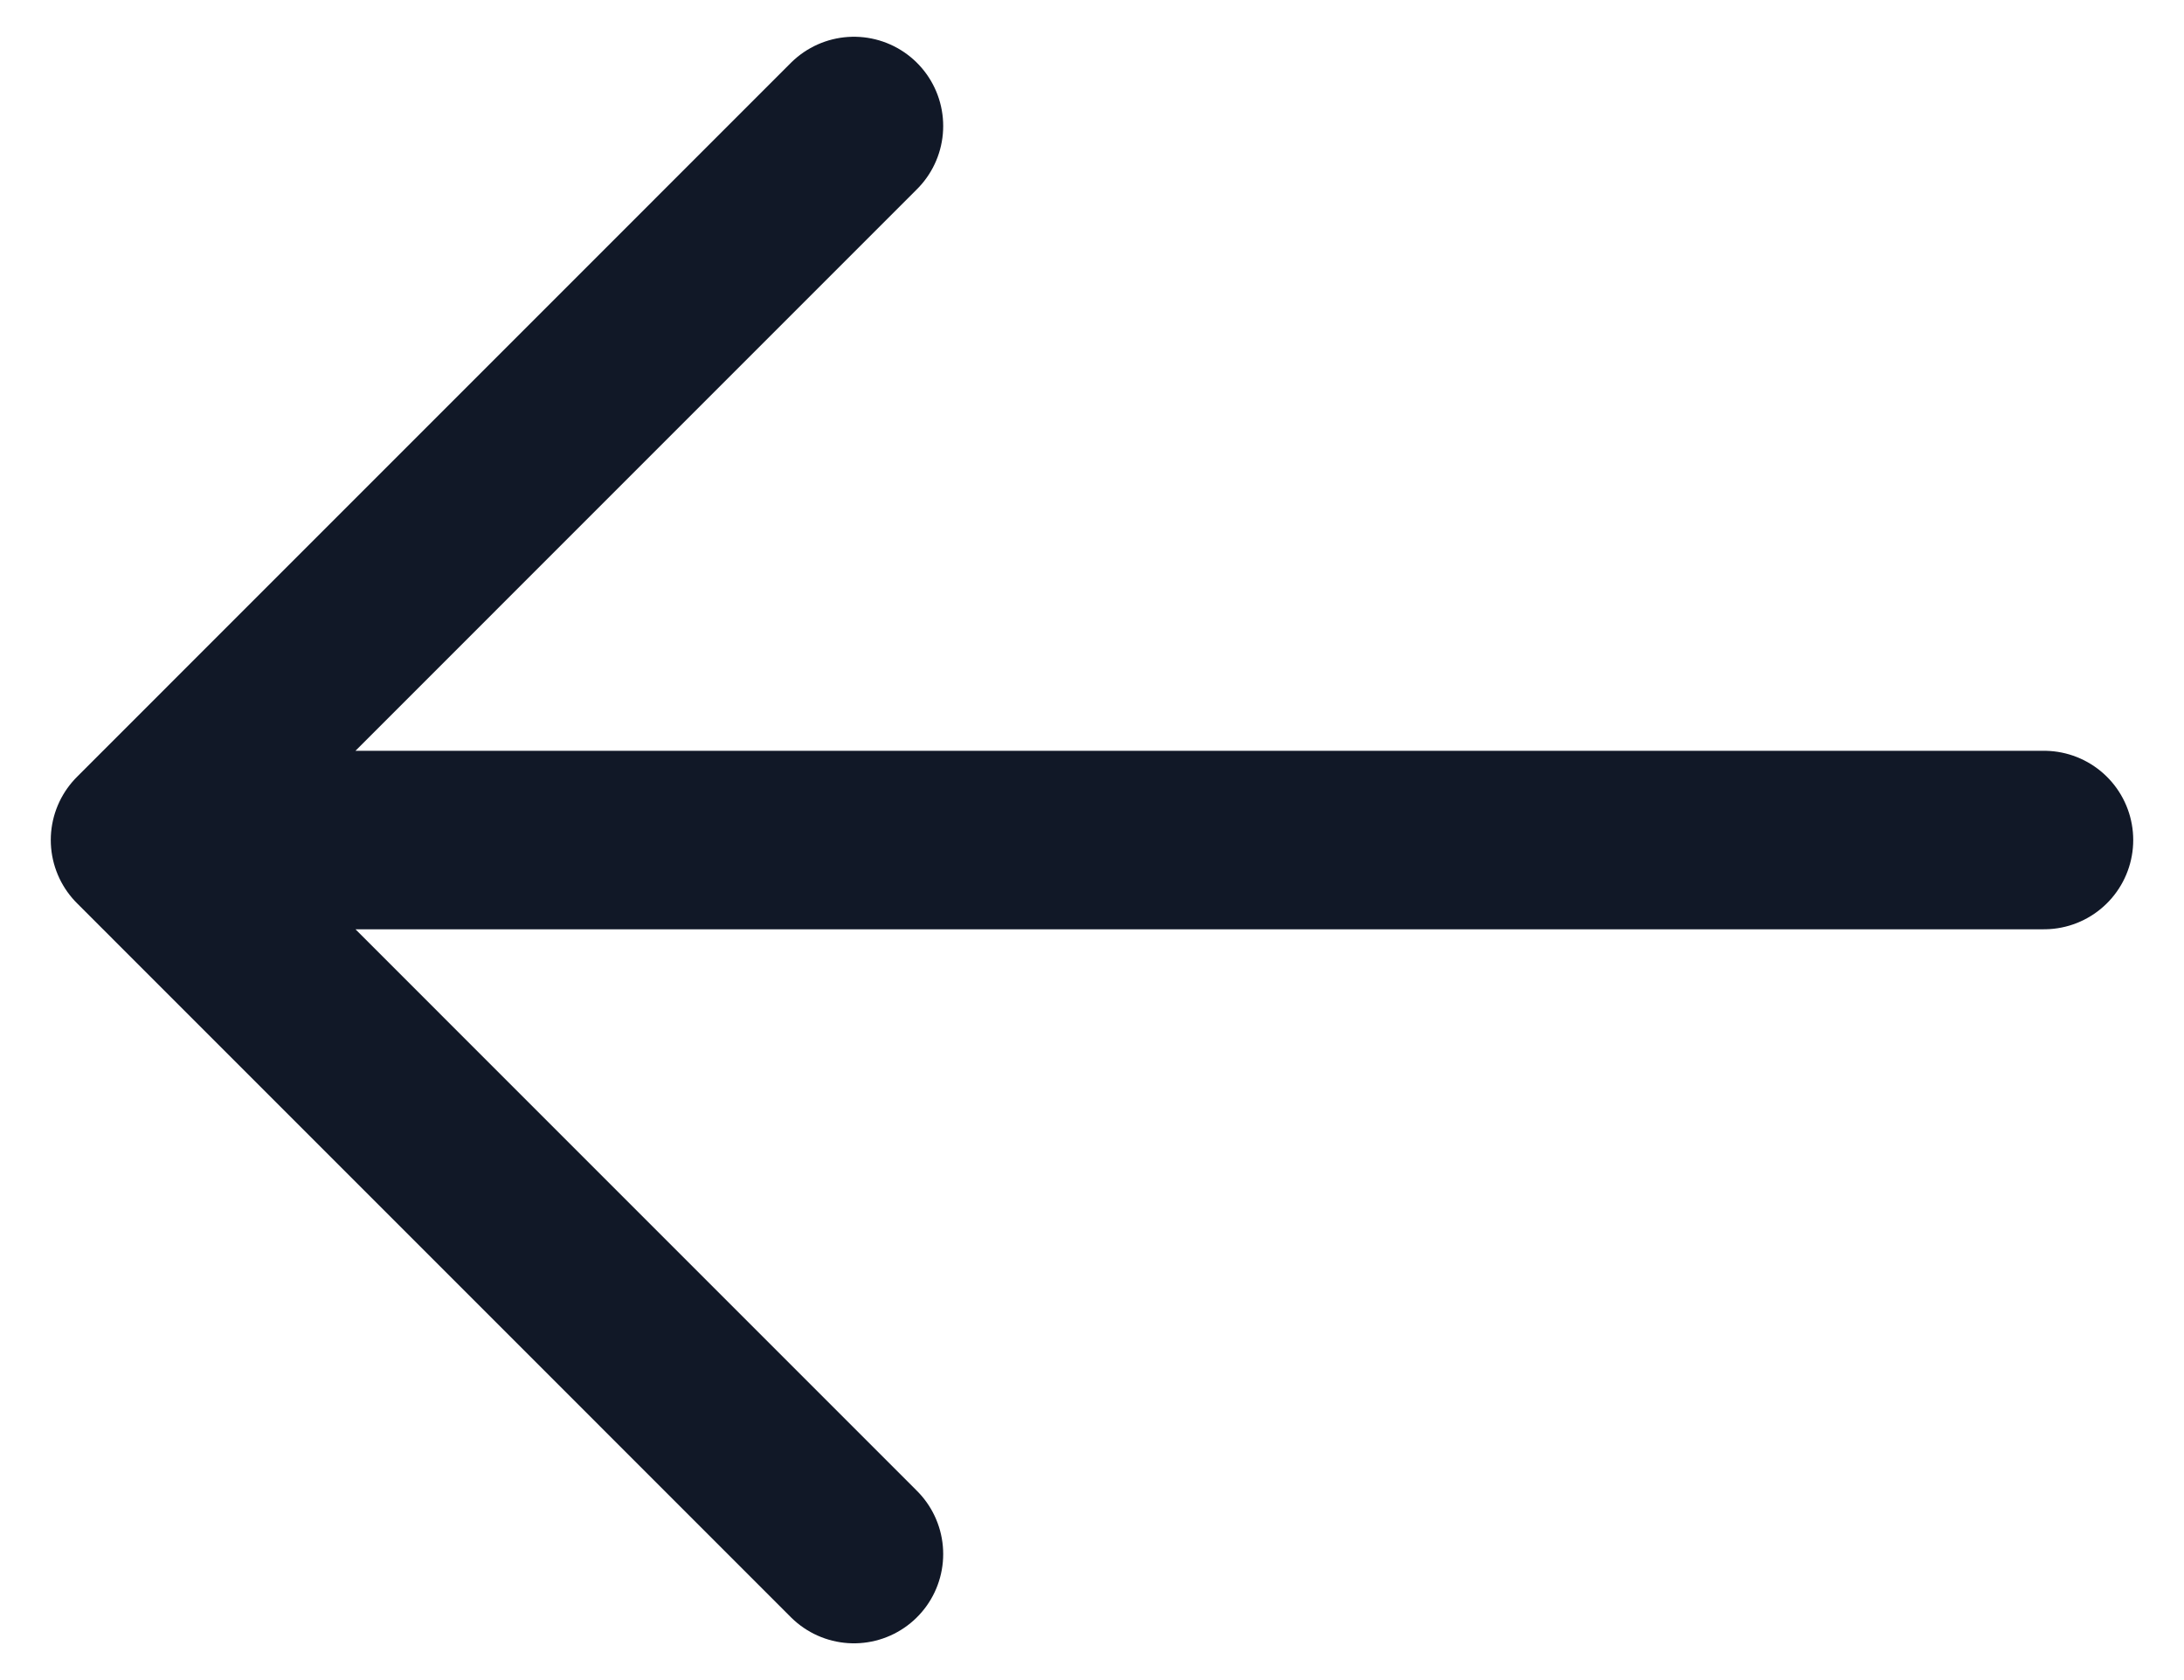 <svg width="26" height="20" viewBox="0 0 26 20" fill="none" xmlns="http://www.w3.org/2000/svg">
<path d="M24.333 10H1.667M1.667 10L10.166 1.5M1.667 10L10.166 18.5" stroke="#111827" stroke-width="2.125" stroke-linecap="round" stroke-linejoin="round"/>
</svg>
